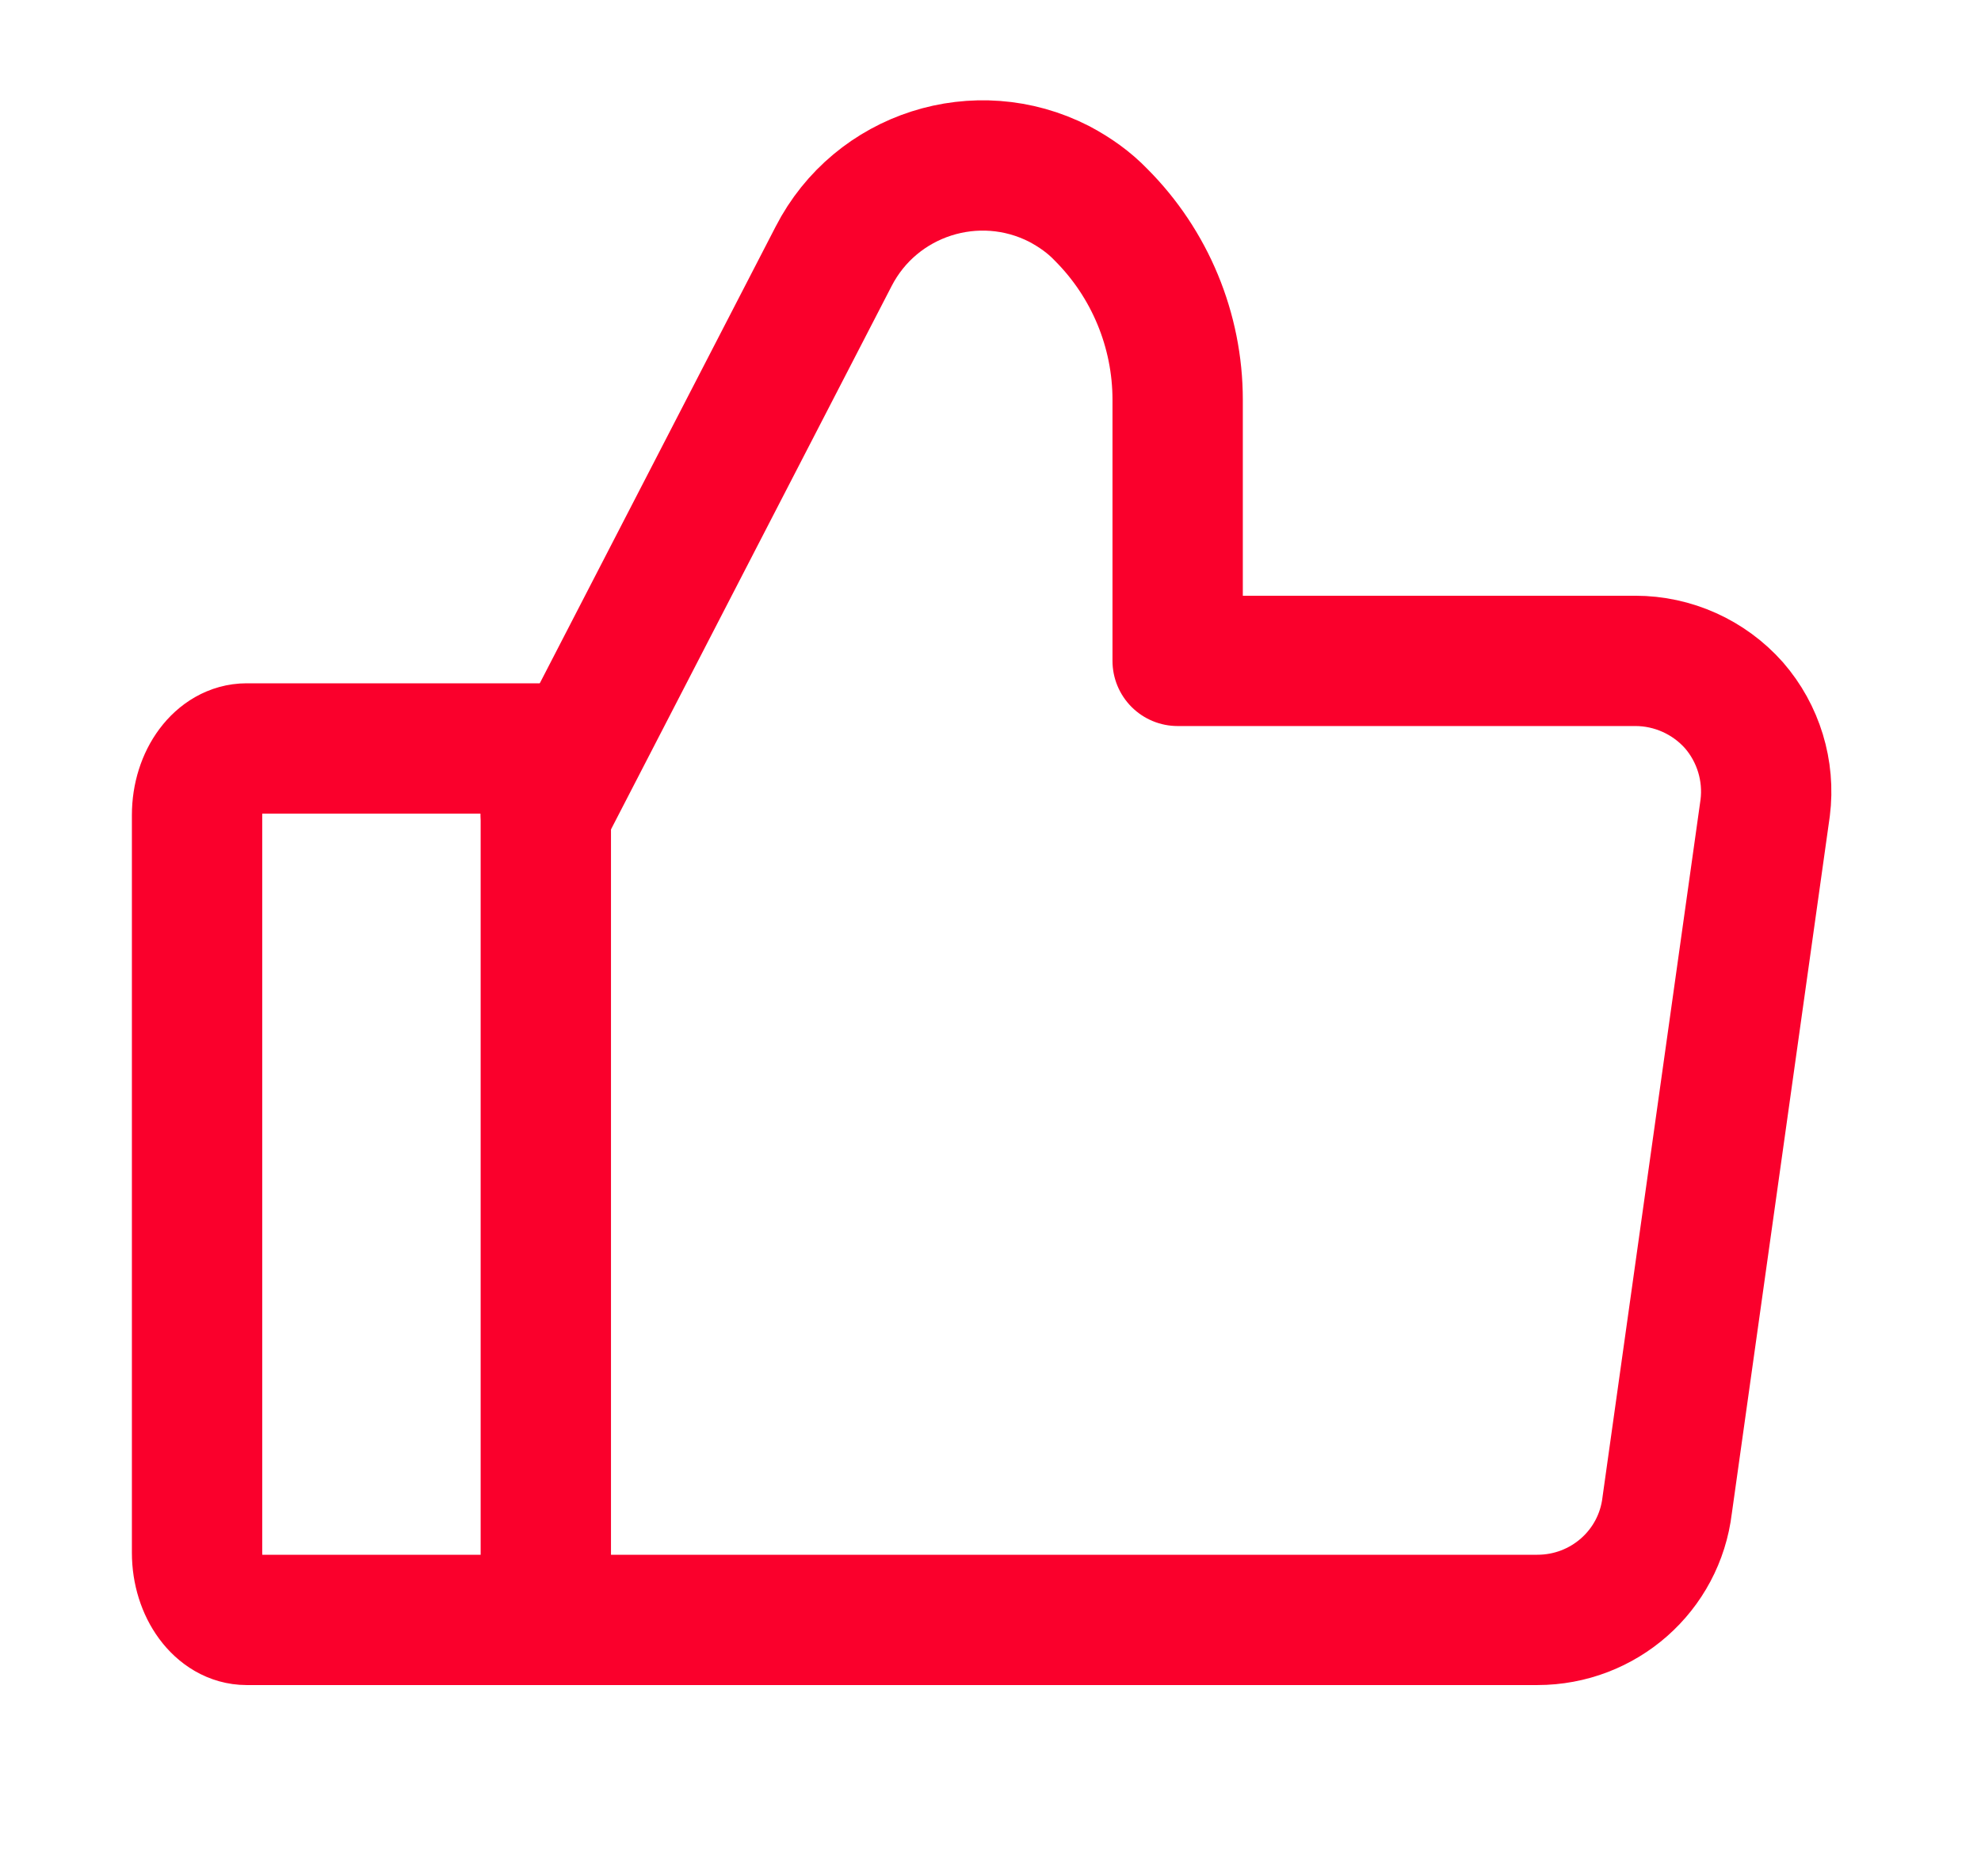 <svg width="38" height="36" viewBox="0 0 38 36" fill="none" xmlns="http://www.w3.org/2000/svg" xmlns:xlink="http://www.w3.org/1999/xlink">
	<desc>
			Created with Pixso.
	</desc>
	<defs>
		<clipPath id="clip1_1816">
			<rect id="8134642_like_thumb_thumbs_up_vote_icon 1" width="37.895" height="36" transform="translate(-0.112 -0.166)" fill="white" fill-opacity="0"/>
		</clipPath>
	</defs>
	<g clip-path="url(#clip1_1816)">
		<path id="Vector" d="M10.47 14.36L10.47 31.08L4.73 31.08C4.21 31.08 3.78 30.5 3.78 29.79L3.78 15.64C3.78 14.93 4.21 14.36 4.73 14.36L10.47 14.36Z" stroke="#FA002C" stroke-opacity="1" stroke-width="2.5" stroke-linejoin="round"/>
		<path id="Vector" d="M10.47 15.61L15.99 4.92C16.8 3.34 18.74 2.72 20.32 3.53C20.62 3.69 20.89 3.88 21.12 4.12C22.06 5.06 22.59 6.34 22.59 7.67L22.59 12.68L31.37 12.68C32.09 12.68 32.78 12.99 33.26 13.53C33.73 14.07 33.95 14.79 33.86 15.5L31.98 28.88C31.83 30.14 30.76 31.08 29.49 31.08L10.47 31.08" stroke="#FA002C" stroke-opacity="1" stroke-width="2.5" stroke-linejoin="round" stroke-linecap="round"/>
	</g>
</svg>
